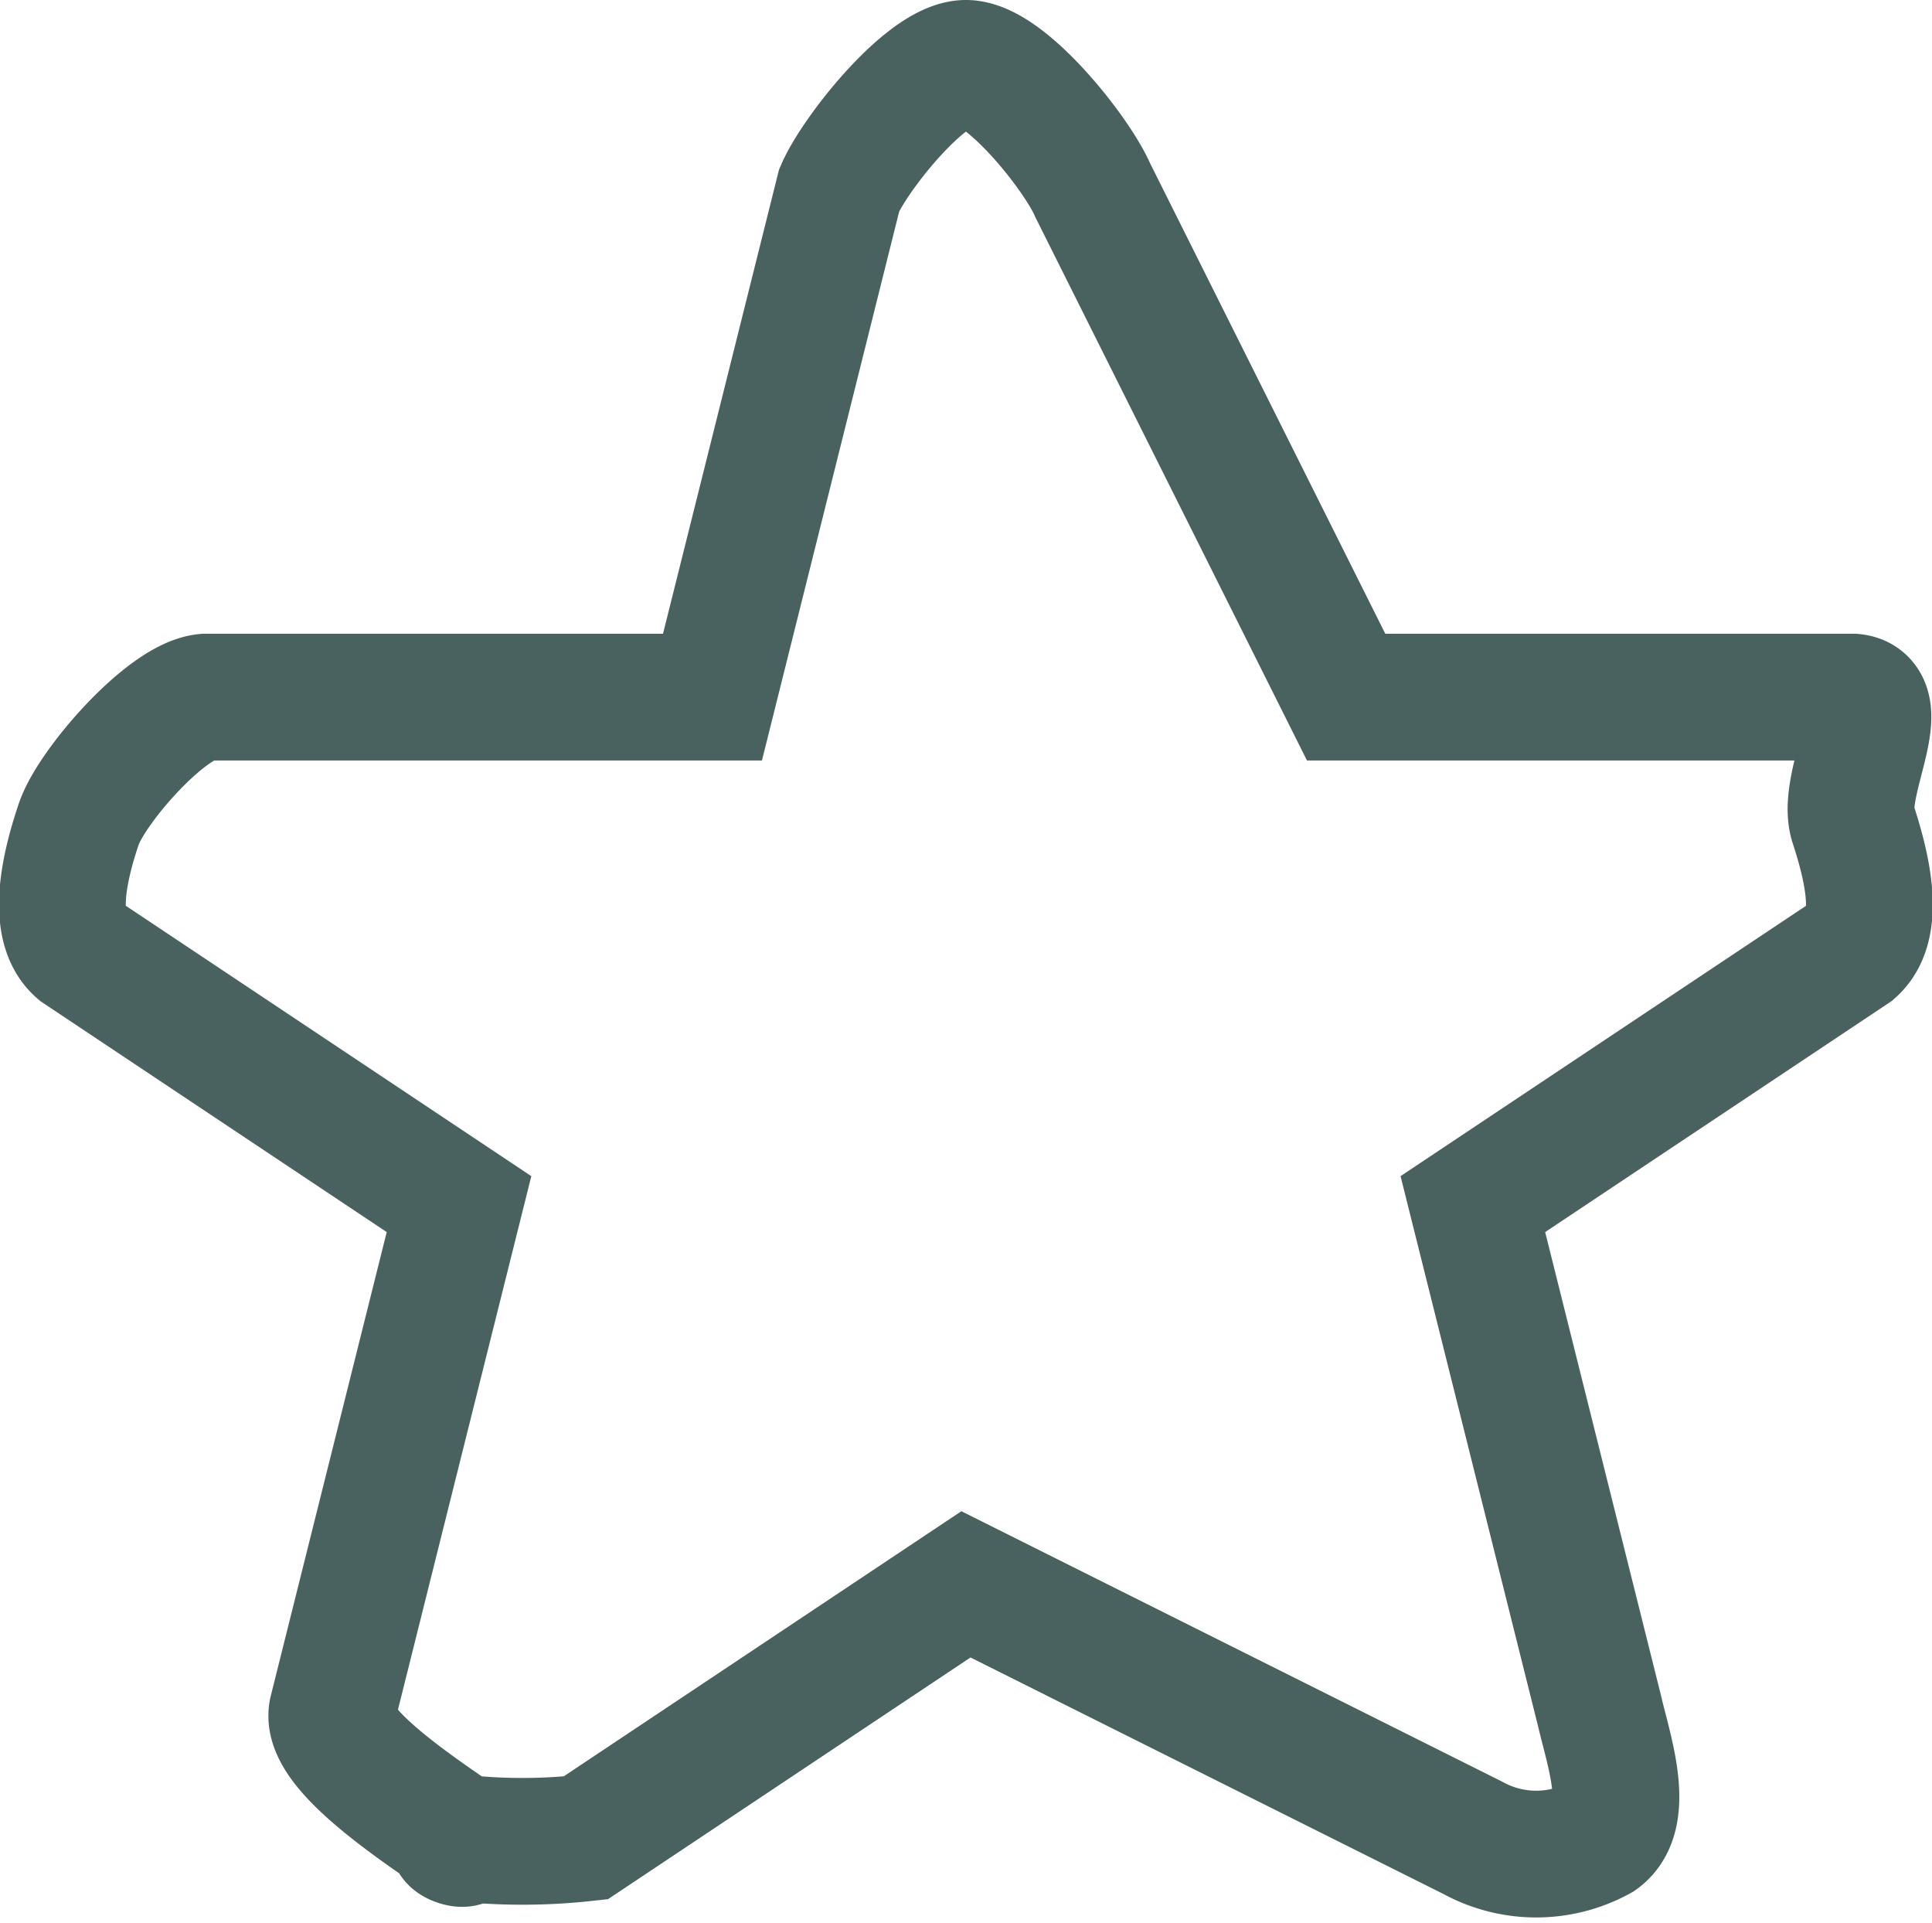 <svg xmlns="http://www.w3.org/2000/svg" width="15.245" height="15.172" viewBox="0 0 15.245 15.172"><defs><style>.a{fill:none;stroke:#49615f;}</style></defs><path class="a" d="M14.079,6.072c-.1-.3.309-.972,0-1h-4l-2-4c-.123-.286-.689-1-1-1s-.878.714-1,1l-1,4h-4c-.309.028-.9.705-1,1s-.233.8,0,1l3,2-1,4c-.069.3.748.818,1,1,.136.1-.16,0,0,0a4.552,4.552,0,0,0,1,0l3-2,4,2a1.04,1.04,0,0,0,1,0c.252-.182.069-.7,0-1l-1-4,3-2C14.313,6.867,14.175,6.368,14.079,6.072Zm-7,6" transform="translate(0.543 0.428)"/></svg>